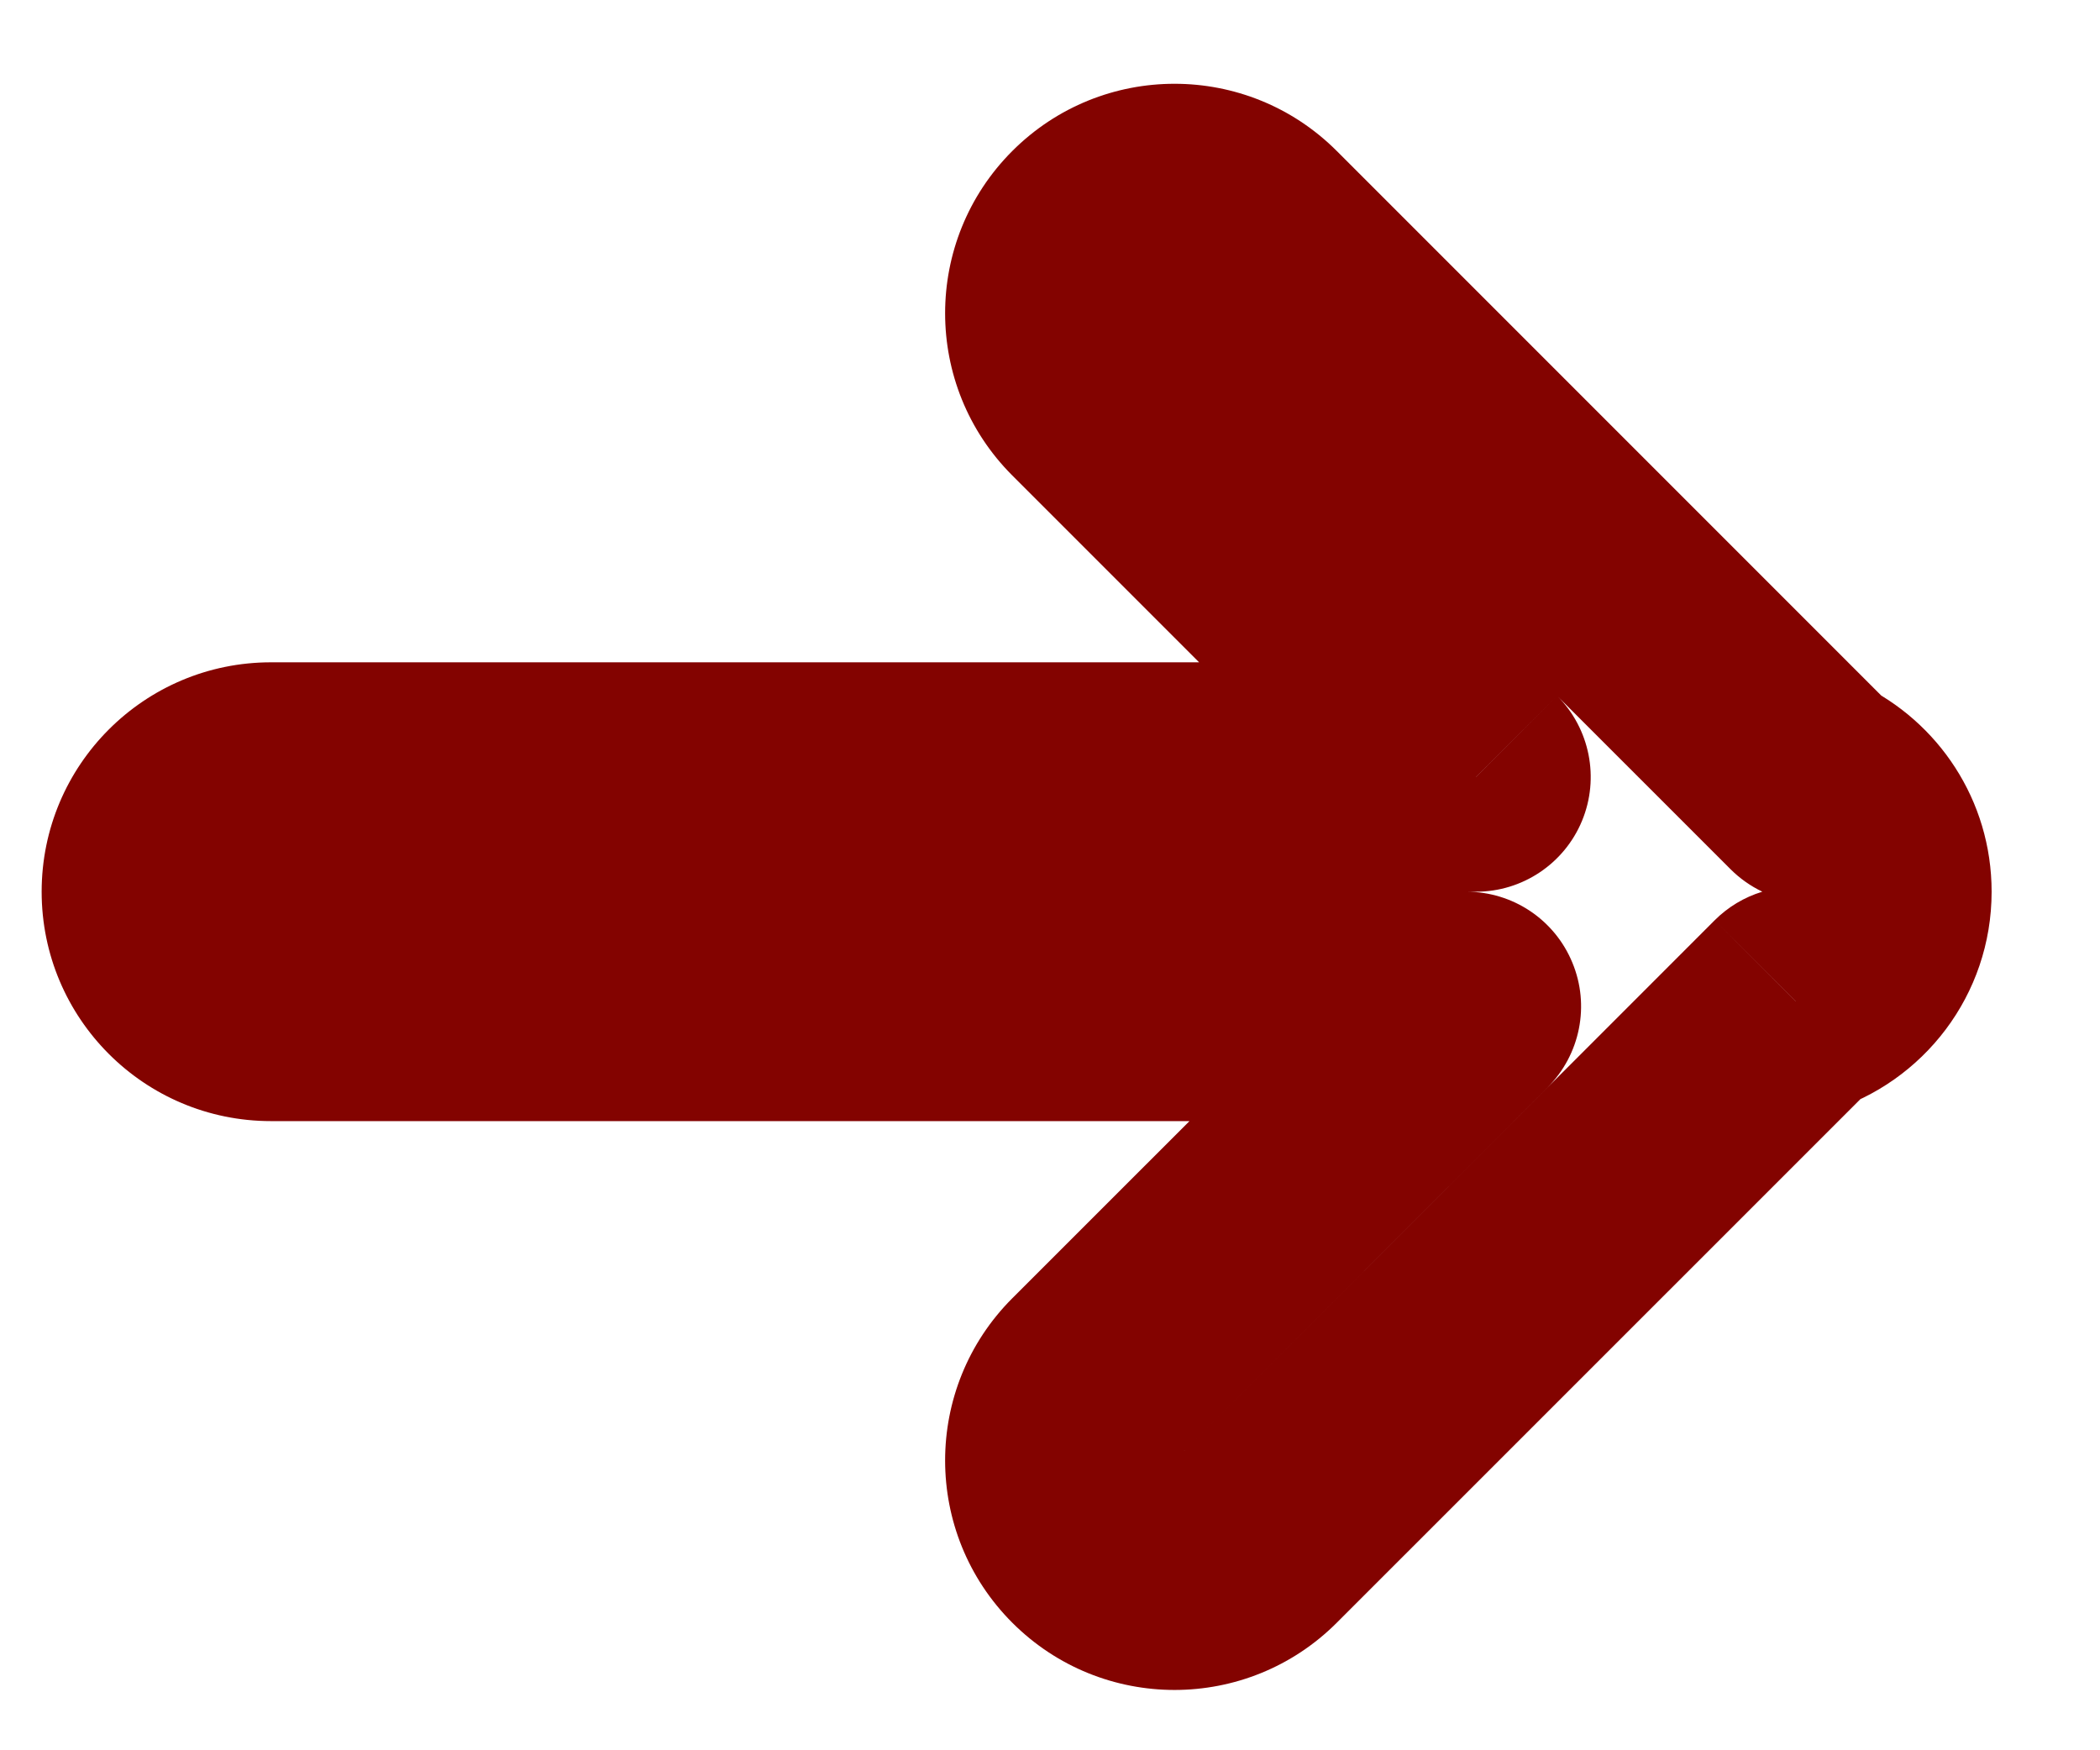 <svg width="18" height="15" viewBox="0 0 18 15" fill="none" xmlns="http://www.w3.org/2000/svg">
<path d="M12.569 8.625L13.264 9.32C13.545 9.039 13.63 8.616 13.477 8.249C13.325 7.881 12.967 7.642 12.569 7.642V8.625ZM9.373 11.822L8.677 11.126H8.677L9.373 11.822ZM9.373 13.212L8.677 13.907L8.677 13.907L9.373 13.212ZM10.763 13.212L11.458 13.907L11.458 13.907L10.763 13.212ZM15.393 8.582L15.105 7.642C14.951 7.689 14.811 7.773 14.697 7.887L15.393 8.582ZM15.528 6.754L14.833 7.449C14.912 7.528 15.004 7.593 15.104 7.641L15.528 6.754ZM10.763 1.989L11.458 1.294L11.458 1.294L10.763 1.989ZM9.373 1.989L8.677 1.294L8.677 1.294L9.373 1.989ZM9.373 3.38L8.677 4.075L8.677 4.075L9.373 3.38ZM12.652 6.659V7.642C13.049 7.642 13.408 7.402 13.56 7.035C13.712 6.668 13.628 6.245 13.347 5.963L12.652 6.659ZM2.323 7.642V5.676C1.237 5.676 0.357 6.556 0.357 7.642H2.323ZM2.323 7.642H0.357C0.357 8.728 1.237 9.608 2.323 9.608L2.323 7.642ZM12.569 7.642L2.323 7.642L2.323 9.608H12.569V7.642ZM10.068 12.517L13.264 9.32L11.874 7.93L8.677 11.126L10.068 12.517ZM10.068 12.517V12.517L8.677 11.126C7.909 11.894 7.909 13.139 8.677 13.907L10.068 12.517ZM10.068 12.517H10.068L8.677 13.907C9.445 14.675 10.69 14.675 11.458 13.907L10.068 12.517ZM14.697 7.887L10.068 12.517L11.458 13.907L16.088 9.278L14.697 7.887ZM15.105 7.642L15.105 7.642L15.68 9.523C16.485 9.277 17.071 8.529 17.071 7.642H15.105ZM15.104 7.641L15.105 7.642H17.071C17.071 6.857 16.612 6.182 15.951 5.867L15.104 7.641ZM10.068 2.685L14.833 7.449L16.223 6.059L11.458 1.294L10.068 2.685ZM10.068 2.685H10.068L11.458 1.294C10.69 0.526 9.445 0.526 8.677 1.294L10.068 2.685ZM10.068 2.685V2.685L8.677 1.294C7.909 2.062 7.909 3.307 8.677 4.075L10.068 2.685ZM13.347 5.963L10.068 2.685L8.677 4.075L11.956 7.354L13.347 5.963ZM2.323 7.642L12.652 7.642V5.676L2.323 5.676V7.642Z" fill="#830300"/>
</svg>
